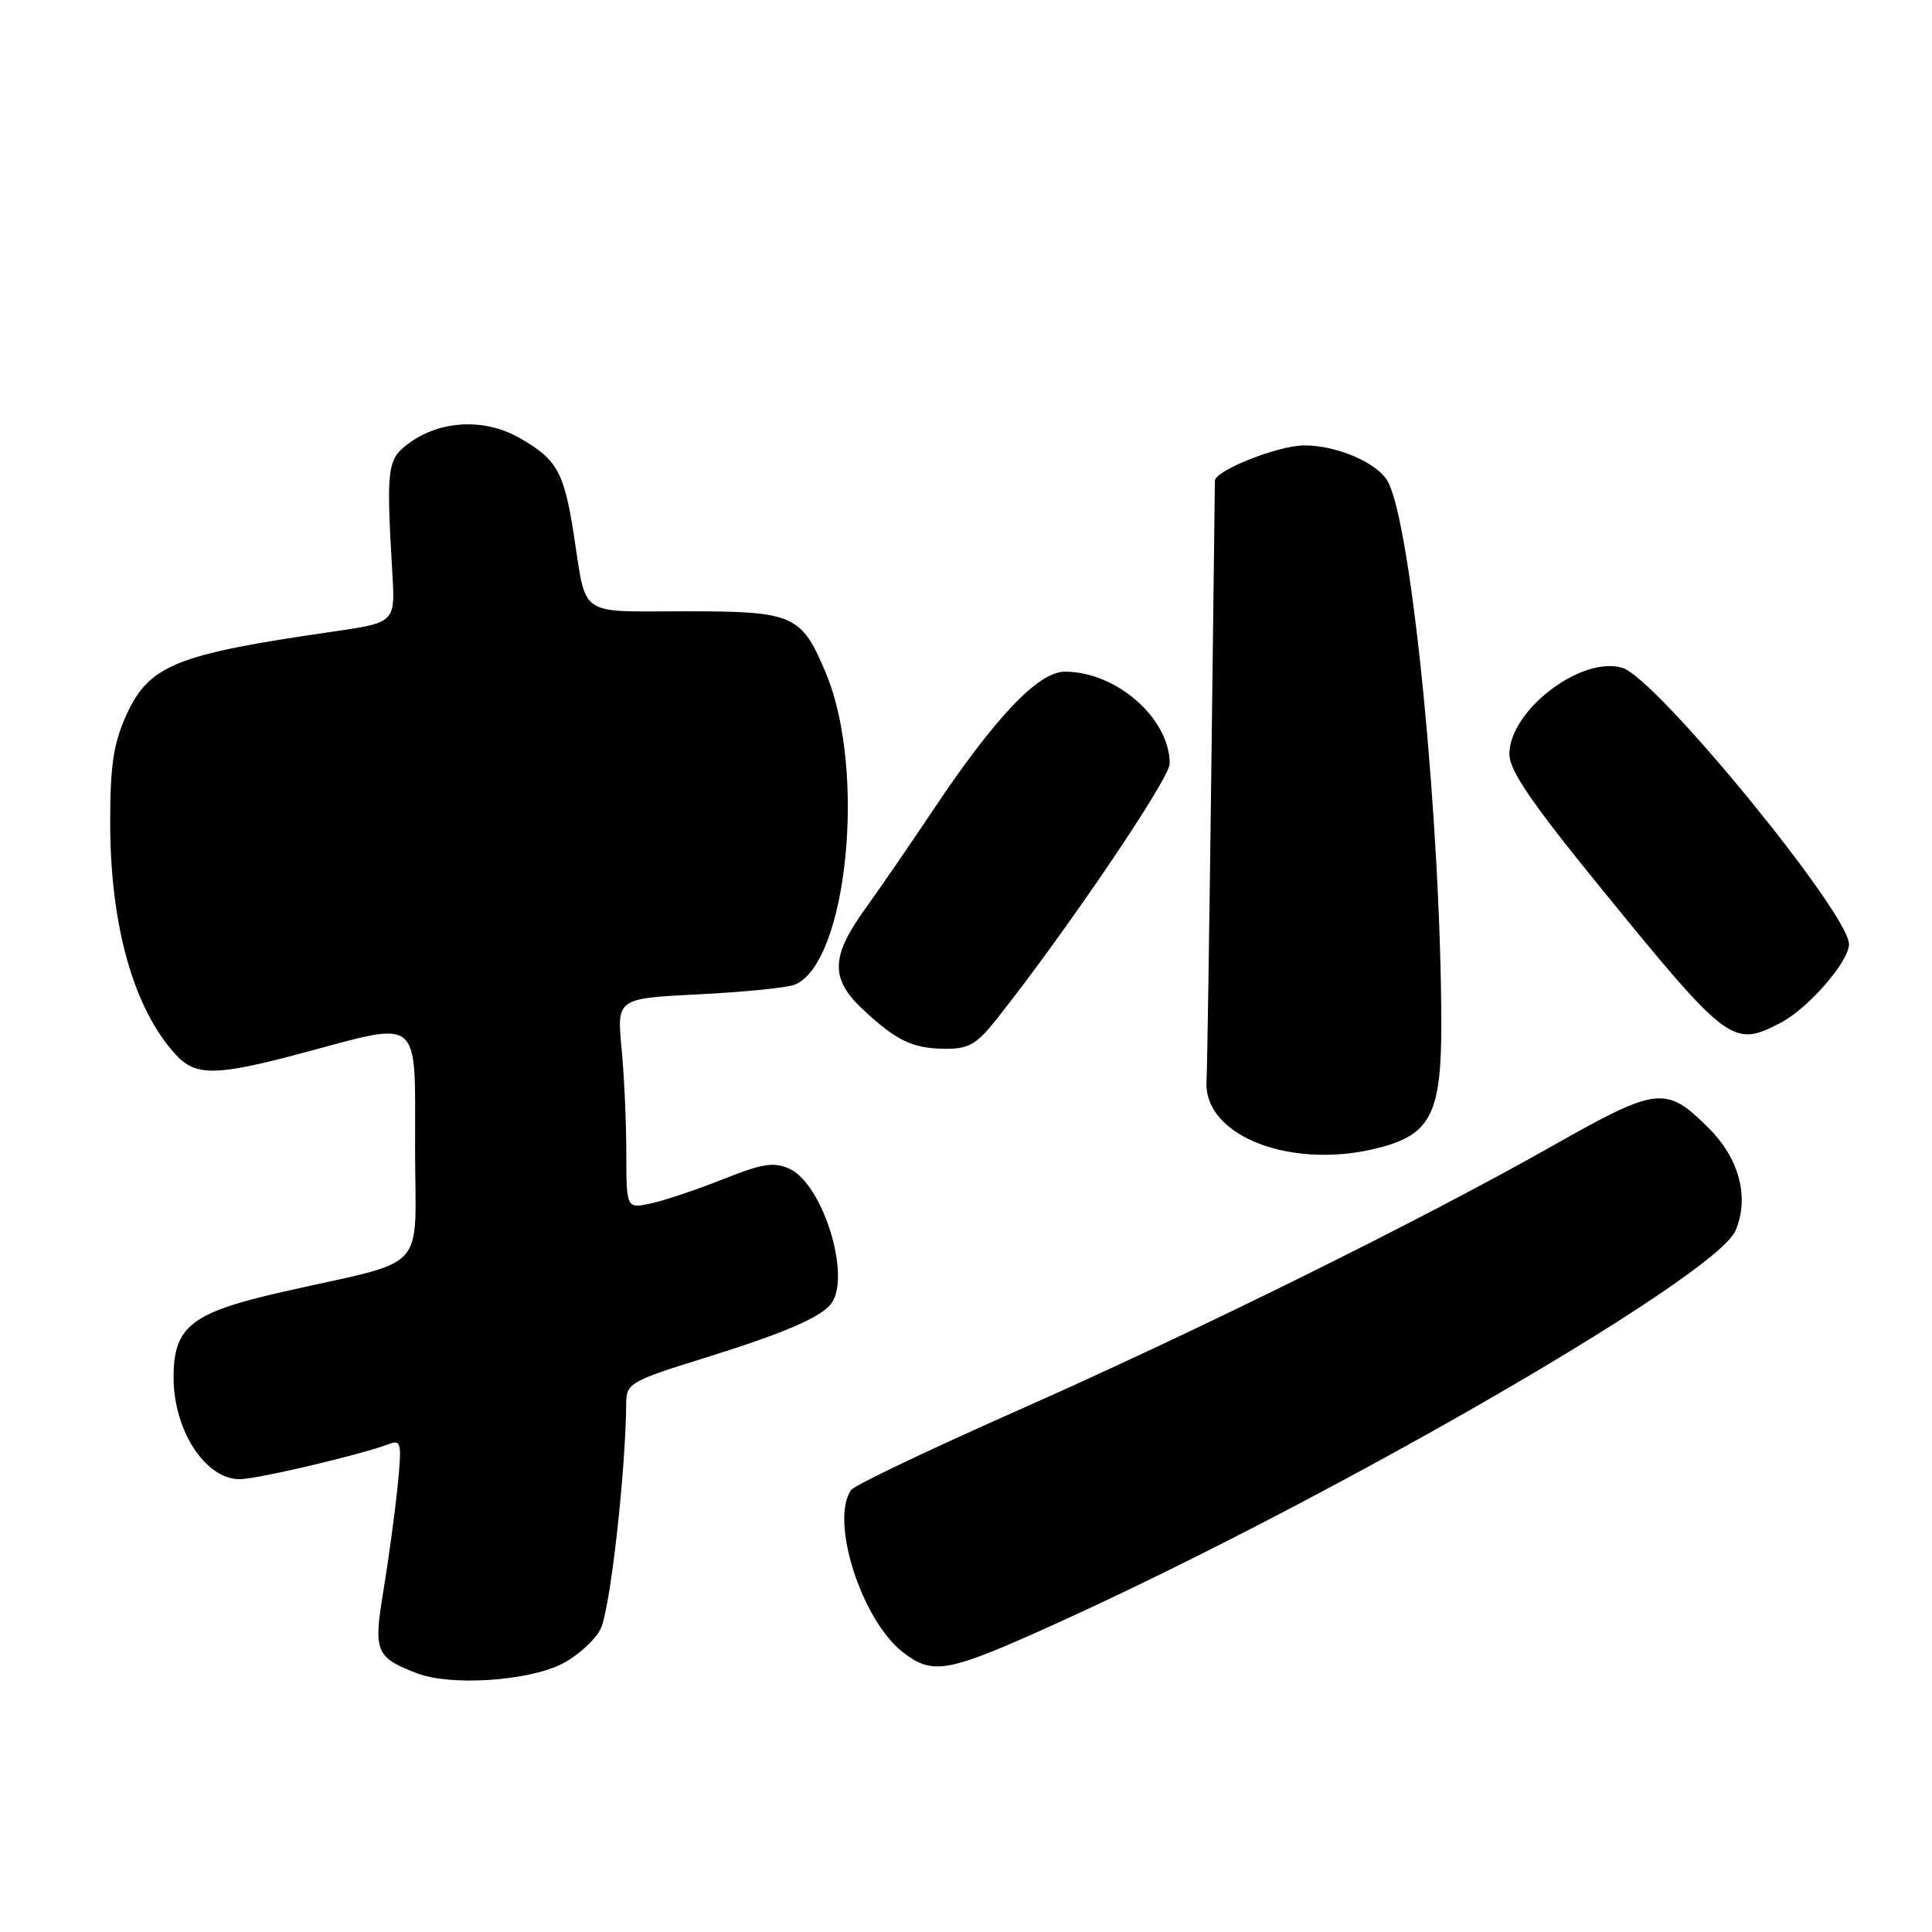 <?xml version="1.0" encoding="UTF-8" standalone="no"?>
<!DOCTYPE svg PUBLIC "-//W3C//DTD SVG 1.1//EN" "http://www.w3.org/Graphics/SVG/1.1/DTD/svg11.dtd" >
<svg xmlns="http://www.w3.org/2000/svg" xmlns:xlink="http://www.w3.org/1999/xlink" version="1.1" viewBox="0 0 256 256">
 <g >
 <path fill="currentColor"
d=" M 74.29 220.56 C 76.38 219.55 78.75 217.44 79.57 215.87 C 80.83 213.43 82.90 195.19 82.98 185.83 C 83.00 183.32 83.62 182.96 93.25 179.97 C 104.01 176.63 109.01 174.46 110.23 172.61 C 112.75 168.81 108.96 156.85 104.61 154.87 C 102.56 153.93 101.03 154.17 95.81 156.25 C 92.34 157.63 88.04 159.07 86.25 159.46 C 83.00 160.16 83.00 160.16 82.99 152.83 C 82.99 148.80 82.71 142.53 82.36 138.90 C 81.74 132.30 81.74 132.30 92.62 131.75 C 98.60 131.45 104.31 130.88 105.29 130.48 C 112.26 127.66 114.84 102.11 109.45 89.23 C 106.20 81.44 105.20 81.00 90.89 81.00 C 76.39 81.00 77.77 81.96 76.01 70.69 C 74.72 62.47 73.76 60.80 68.71 57.96 C 64.10 55.37 58.20 55.71 54.09 58.80 C 51.30 60.88 51.17 61.97 51.99 76.00 C 52.37 82.50 52.37 82.50 43.94 83.72 C 23.23 86.71 19.73 88.14 16.71 94.82 C 15.03 98.53 14.60 101.47 14.60 109.00 C 14.60 122.64 17.71 133.67 23.29 139.75 C 25.93 142.63 28.65 142.59 40.18 139.50 C 55.97 135.27 55.00 134.46 55.00 151.96 C 55.00 169.06 57.14 166.71 37.50 171.17 C 25.32 173.93 23.00 175.75 23.00 182.52 C 23.00 189.53 27.20 196.00 31.76 196.00 C 34.06 196.00 47.93 192.73 51.58 191.33 C 53.16 190.72 53.26 191.25 52.67 197.08 C 52.31 200.61 51.47 206.76 50.81 210.75 C 49.46 218.88 49.77 219.61 55.29 221.73 C 59.67 223.40 69.68 222.78 74.29 220.56 Z  M 136.83 216.53 C 173.41 200.31 227.39 169.30 229.99 163.02 C 231.81 158.62 230.47 153.54 226.43 149.50 C 220.76 143.83 219.65 143.95 205.81 151.78 C 188.19 161.75 158.83 176.28 134.50 187.05 C 122.95 192.17 113.17 196.84 112.77 197.43 C 109.96 201.52 114.13 214.59 119.60 218.90 C 123.37 221.87 125.43 221.58 136.83 216.53 Z  M 183.20 151.96 C 189.63 150.18 191.00 147.29 190.98 135.62 C 190.93 108.96 187.07 69.73 183.91 63.83 C 182.58 61.35 177.13 58.99 172.78 59.02 C 169.32 59.05 161.01 62.34 160.98 63.70 C 160.97 64.14 160.76 81.60 160.50 102.50 C 160.24 123.40 159.96 141.74 159.87 143.26 C 159.44 150.68 171.56 155.19 183.20 151.96 Z  M 131.89 135.25 C 141.03 123.77 154.98 103.20 154.99 101.20 C 155.01 95.22 147.94 89.00 141.12 89.00 C 137.58 89.00 131.89 94.99 123.53 107.50 C 120.59 111.90 116.57 117.75 114.59 120.50 C 110.10 126.75 110.02 129.68 114.25 133.67 C 118.72 137.88 120.89 138.93 125.20 138.97 C 128.30 139.00 129.39 138.39 131.89 135.25 Z  M 235.90 135.55 C 239.56 133.66 245.00 127.42 245.00 125.12 C 245.00 121.02 219.56 89.95 215.02 88.51 C 209.63 86.80 200.00 94.12 200.00 99.92 C 200.00 102.09 202.93 106.38 212.10 117.64 C 228.96 138.34 229.59 138.82 235.90 135.55 Z "/>
</g>
</svg>